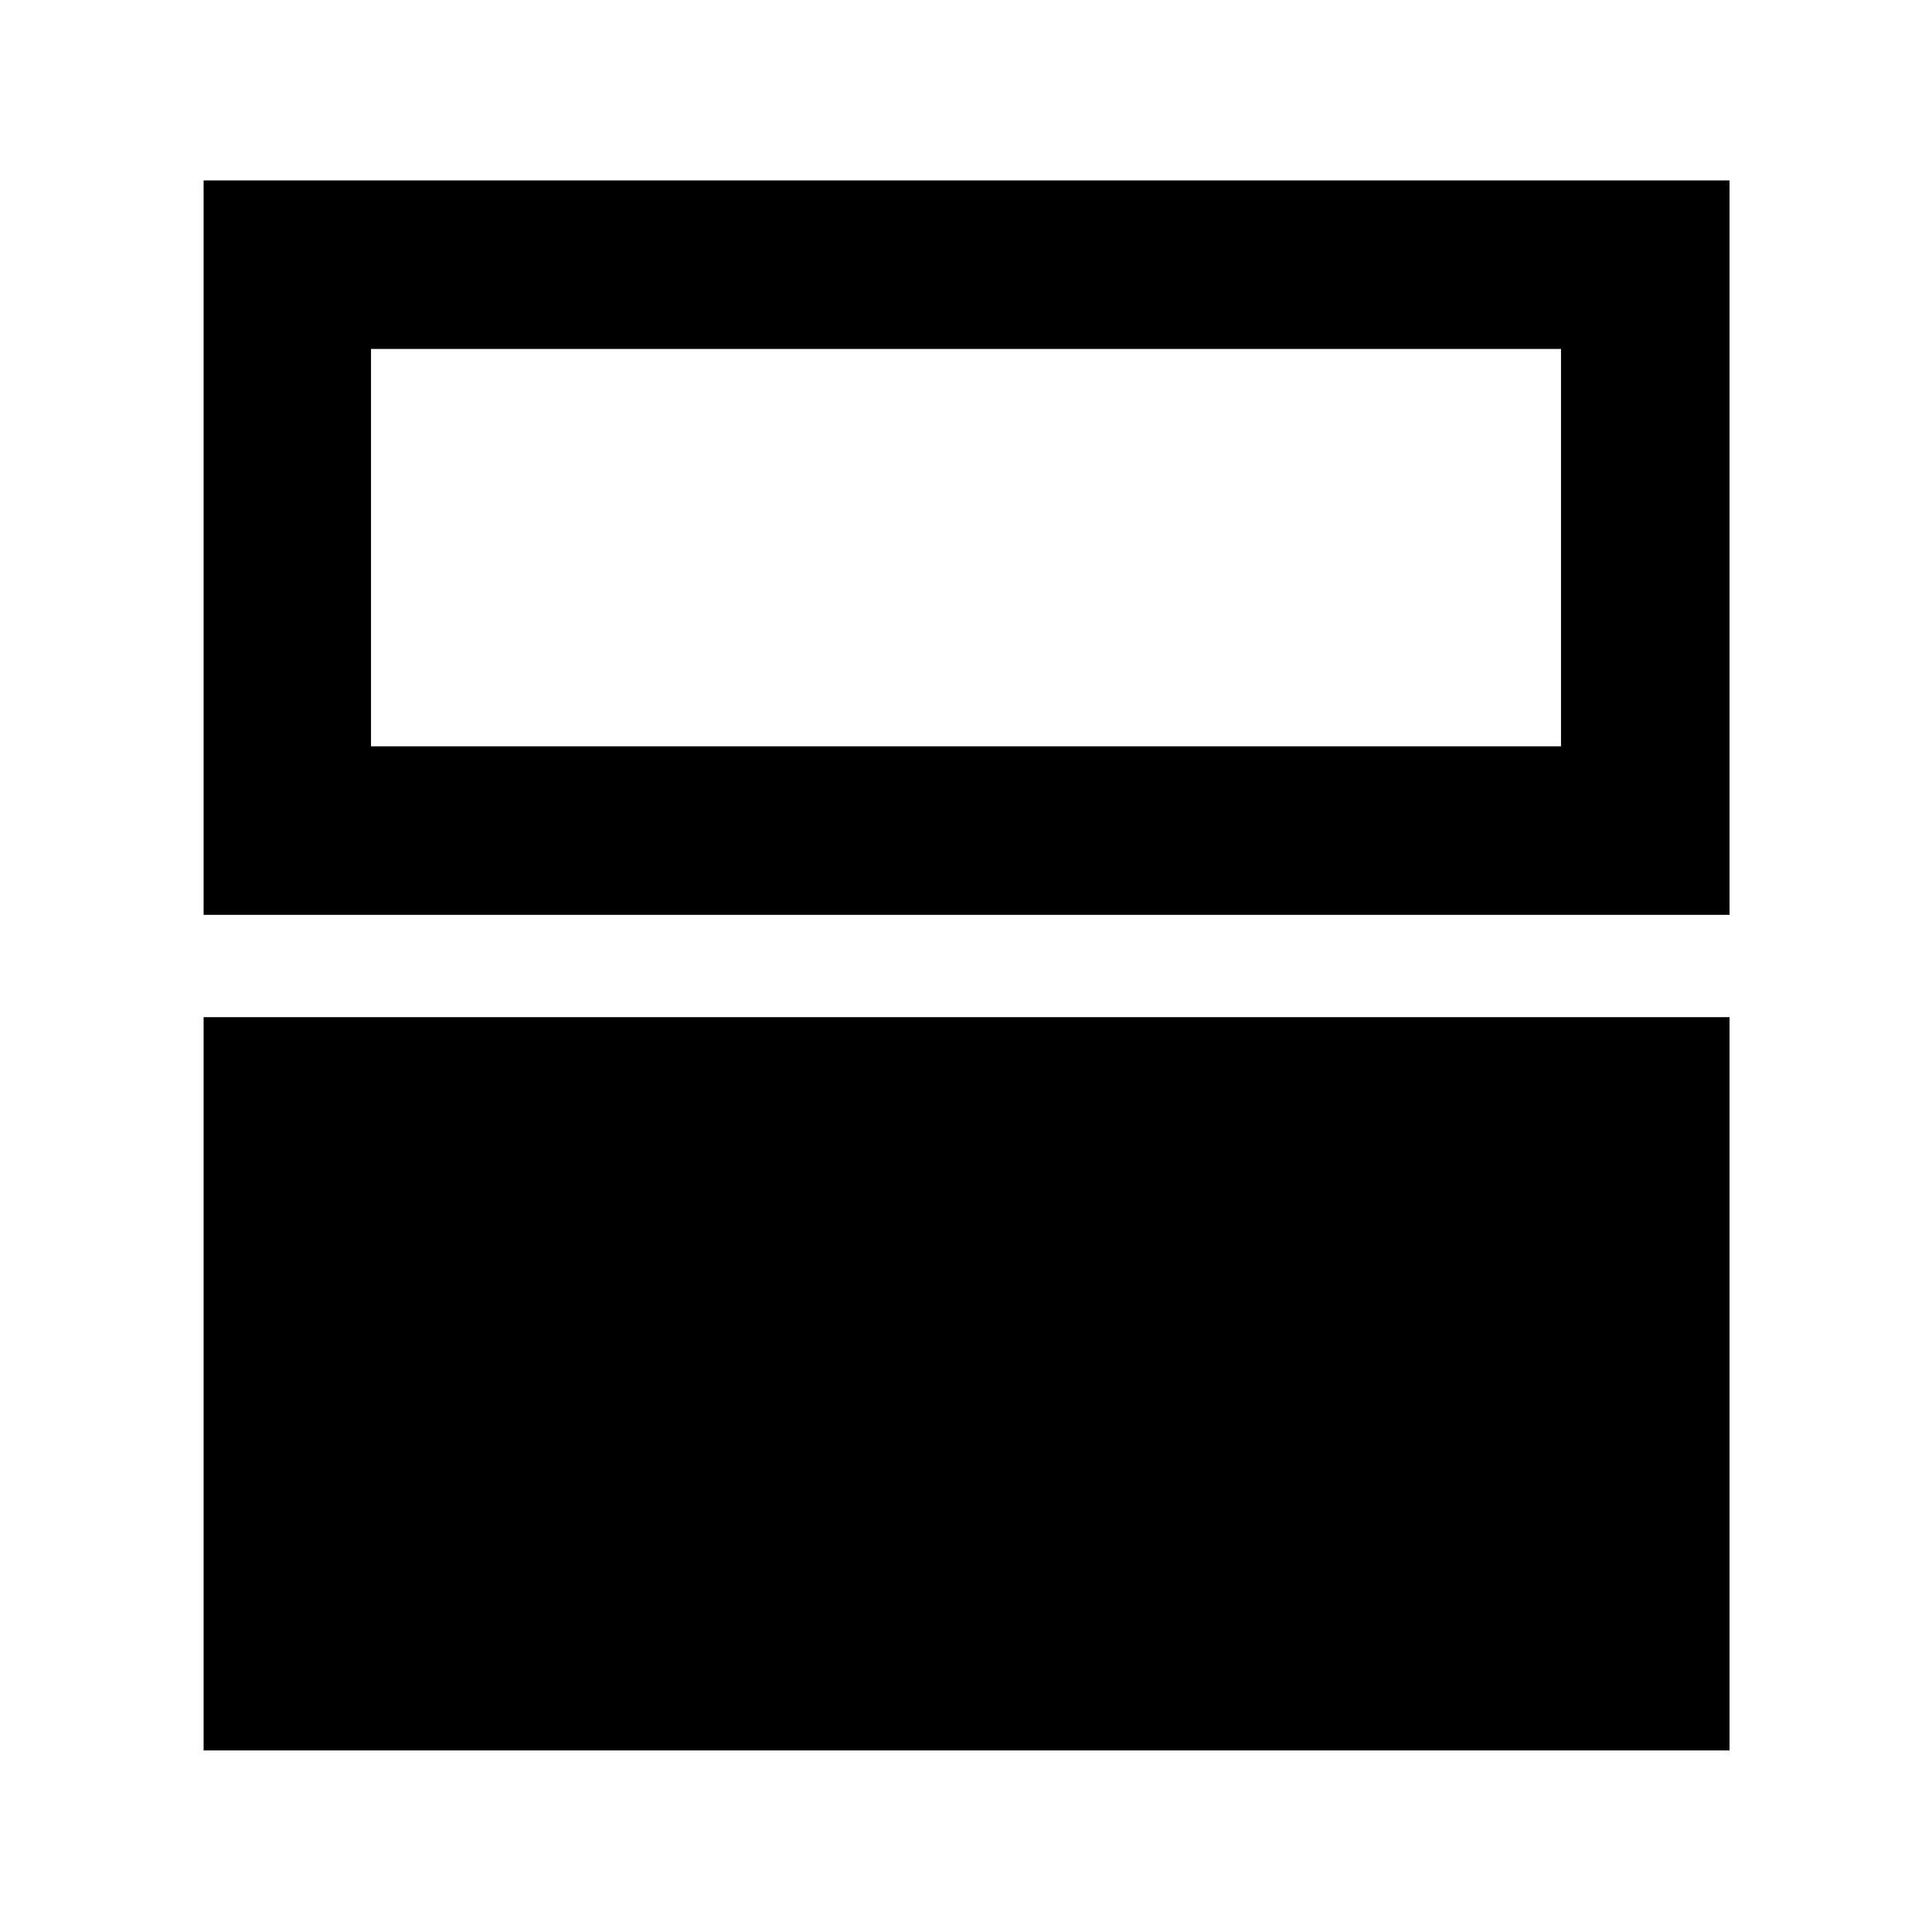 <svg xmlns="http://www.w3.org/2000/svg" height="48" viewBox="0 -960 960 960" width="48"><path d="M101.17-90.22v-364.35h758.22v364.35H101.17Zm0-415.21v-364.92h758.22v364.92H101.17Zm674.48-281.18h-591.3v197.44h591.3v-197.44Z"/></svg>